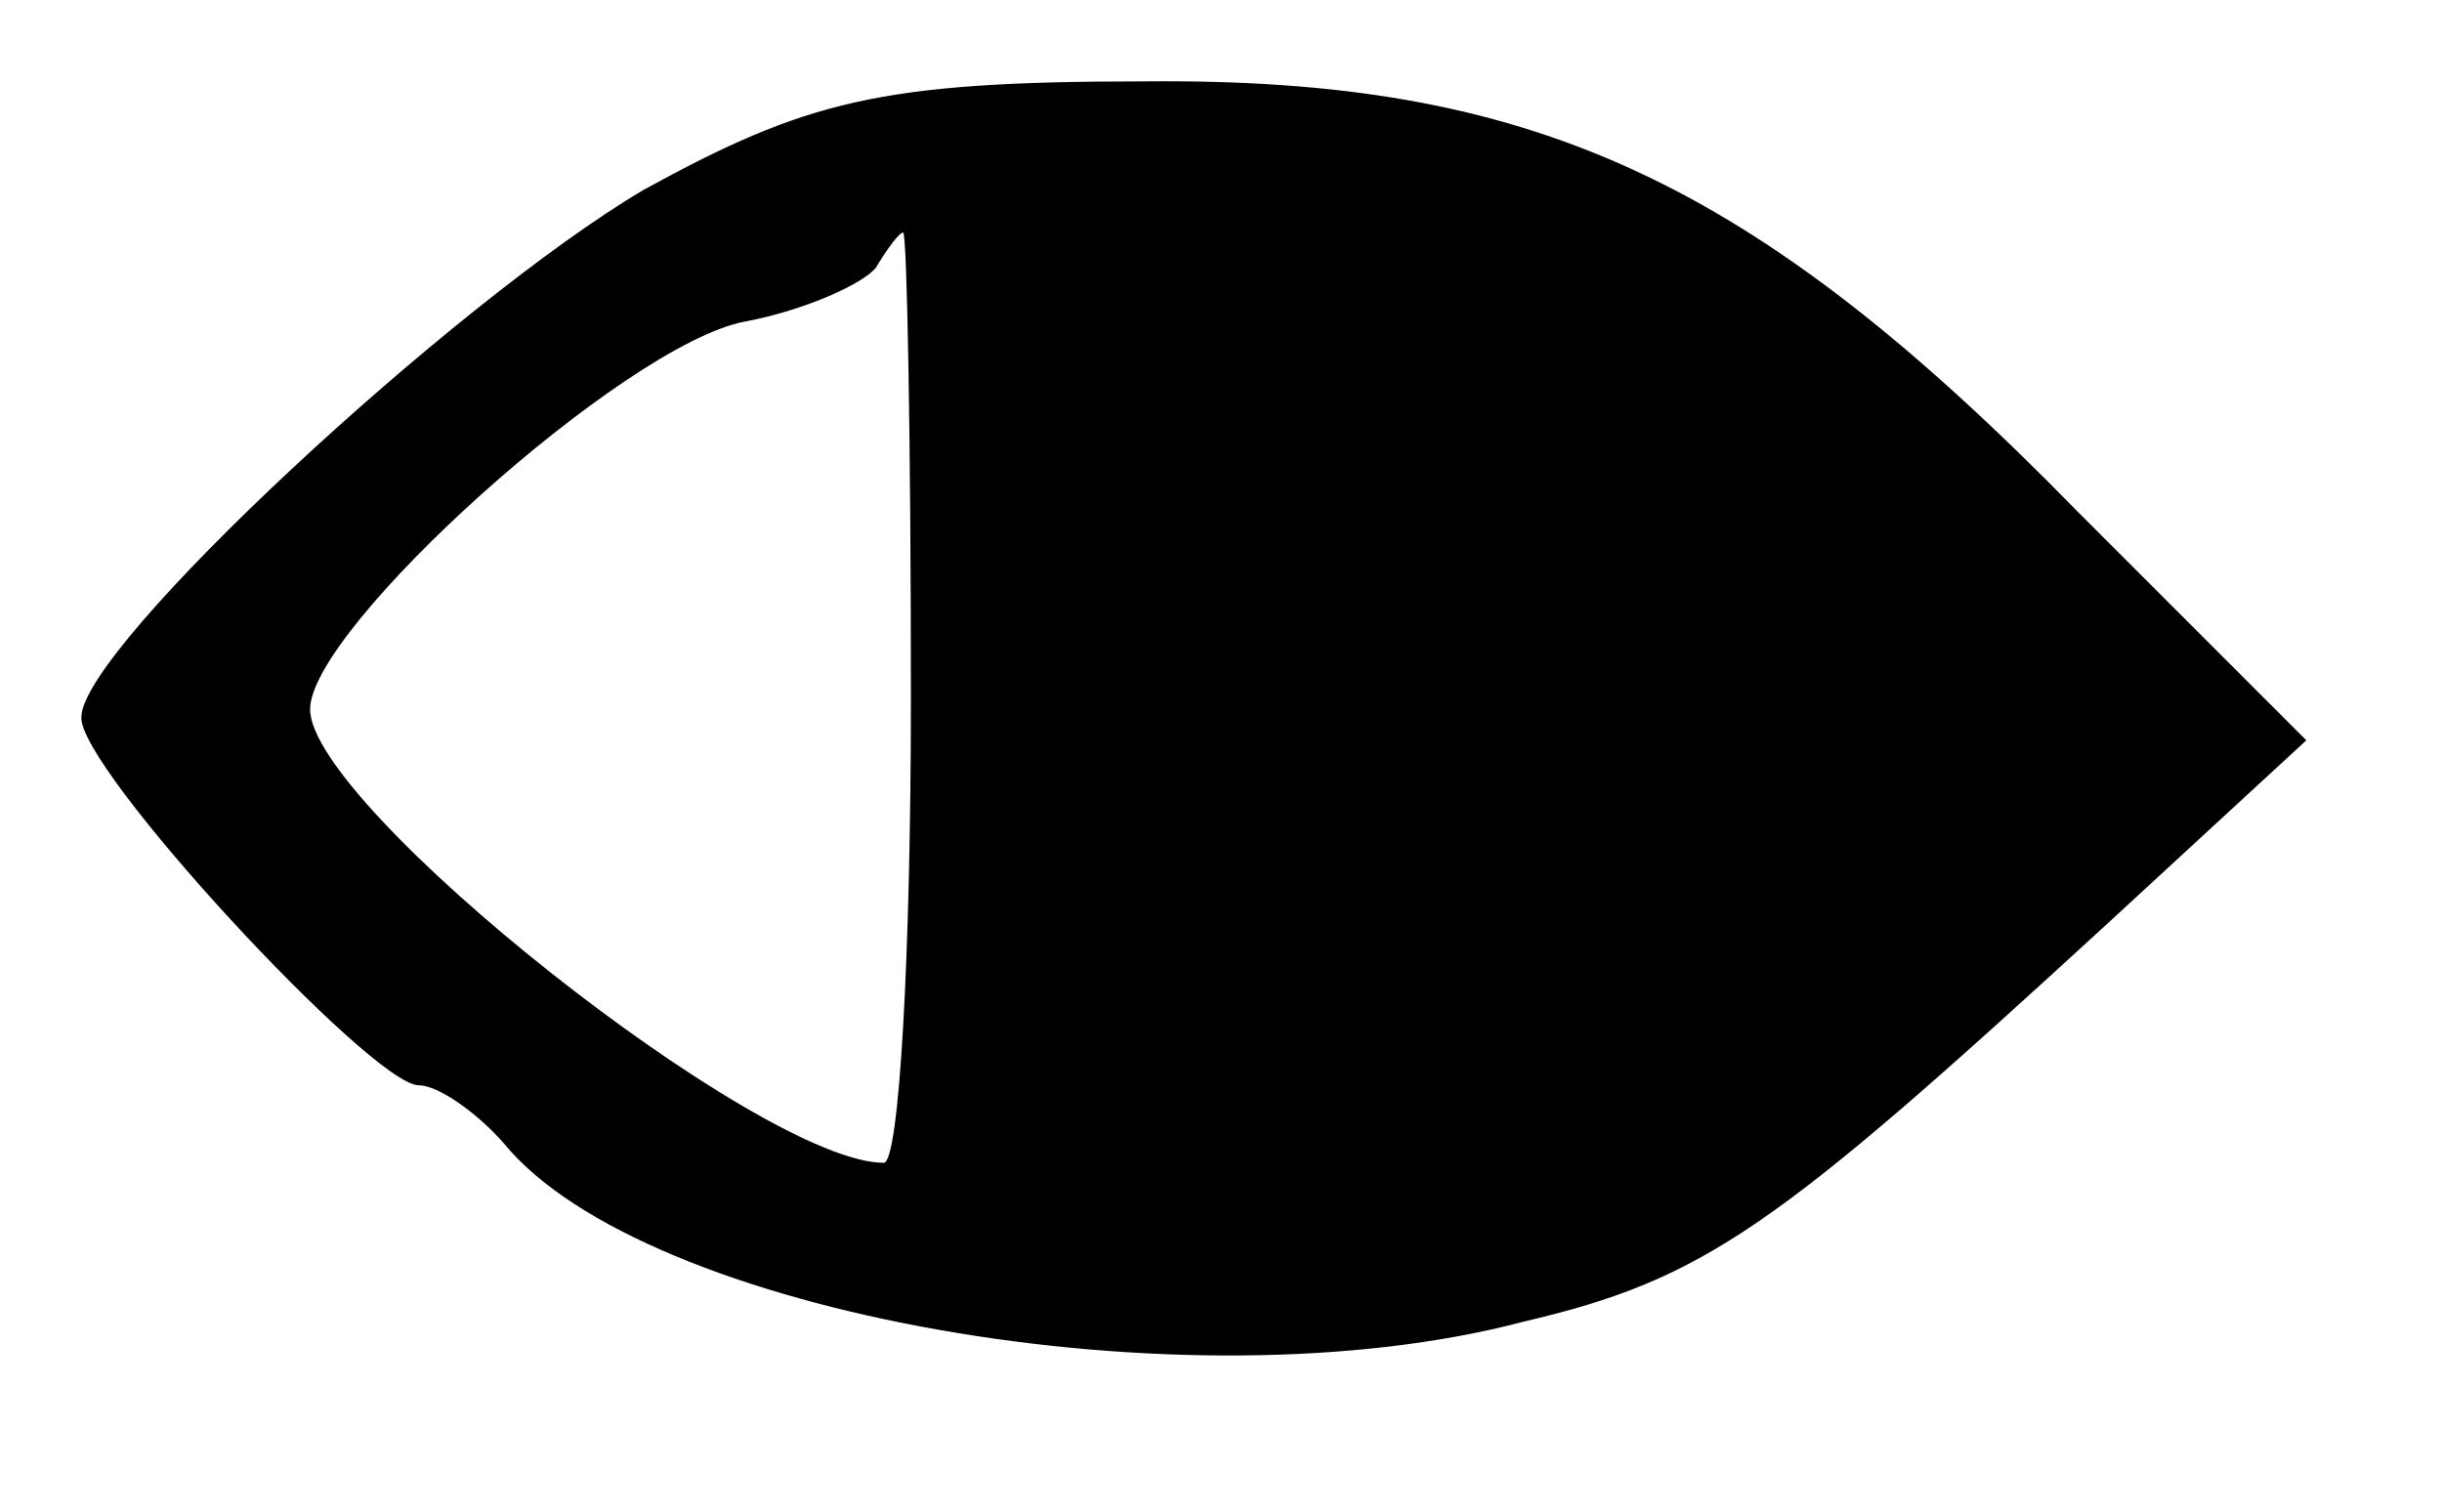 <?xml version="1.0" standalone="no"?>
<!DOCTYPE svg PUBLIC "-//W3C//DTD SVG 20010904//EN"
 "http://www.w3.org/TR/2001/REC-SVG-20010904/DTD/svg10.dtd">
<svg version="1.0" xmlns="http://www.w3.org/2000/svg"
 width="63pt" height="39pt" viewBox="0 0 63 39"
 preserveAspectRatio="xMidYMid meet">

<g transform="translate(0,39) scale(0.1,-0.1)"
fill="#000000" stroke="none">
<path d="M166 341 c-49 -29 -145 -118 -145 -136 -1 -13 75 -95 87 -95 5 0 15
-7 22 -15 36 -44 176 -69 263 -46 47 11 65 24 151 103 l51 47 -59 59 c-84 86
-141 112 -241 111 -68 0 -87 -5 -129 -28z m69 -131 c0 -66 -3 -120 -7 -120
-32 0 -148 92 -148 117 0 21 81 94 112 100 16 3 31 10 34 14 3 5 6 9 7 9 1 0
2 -54 2 -120z"/>
</g>
</svg>
